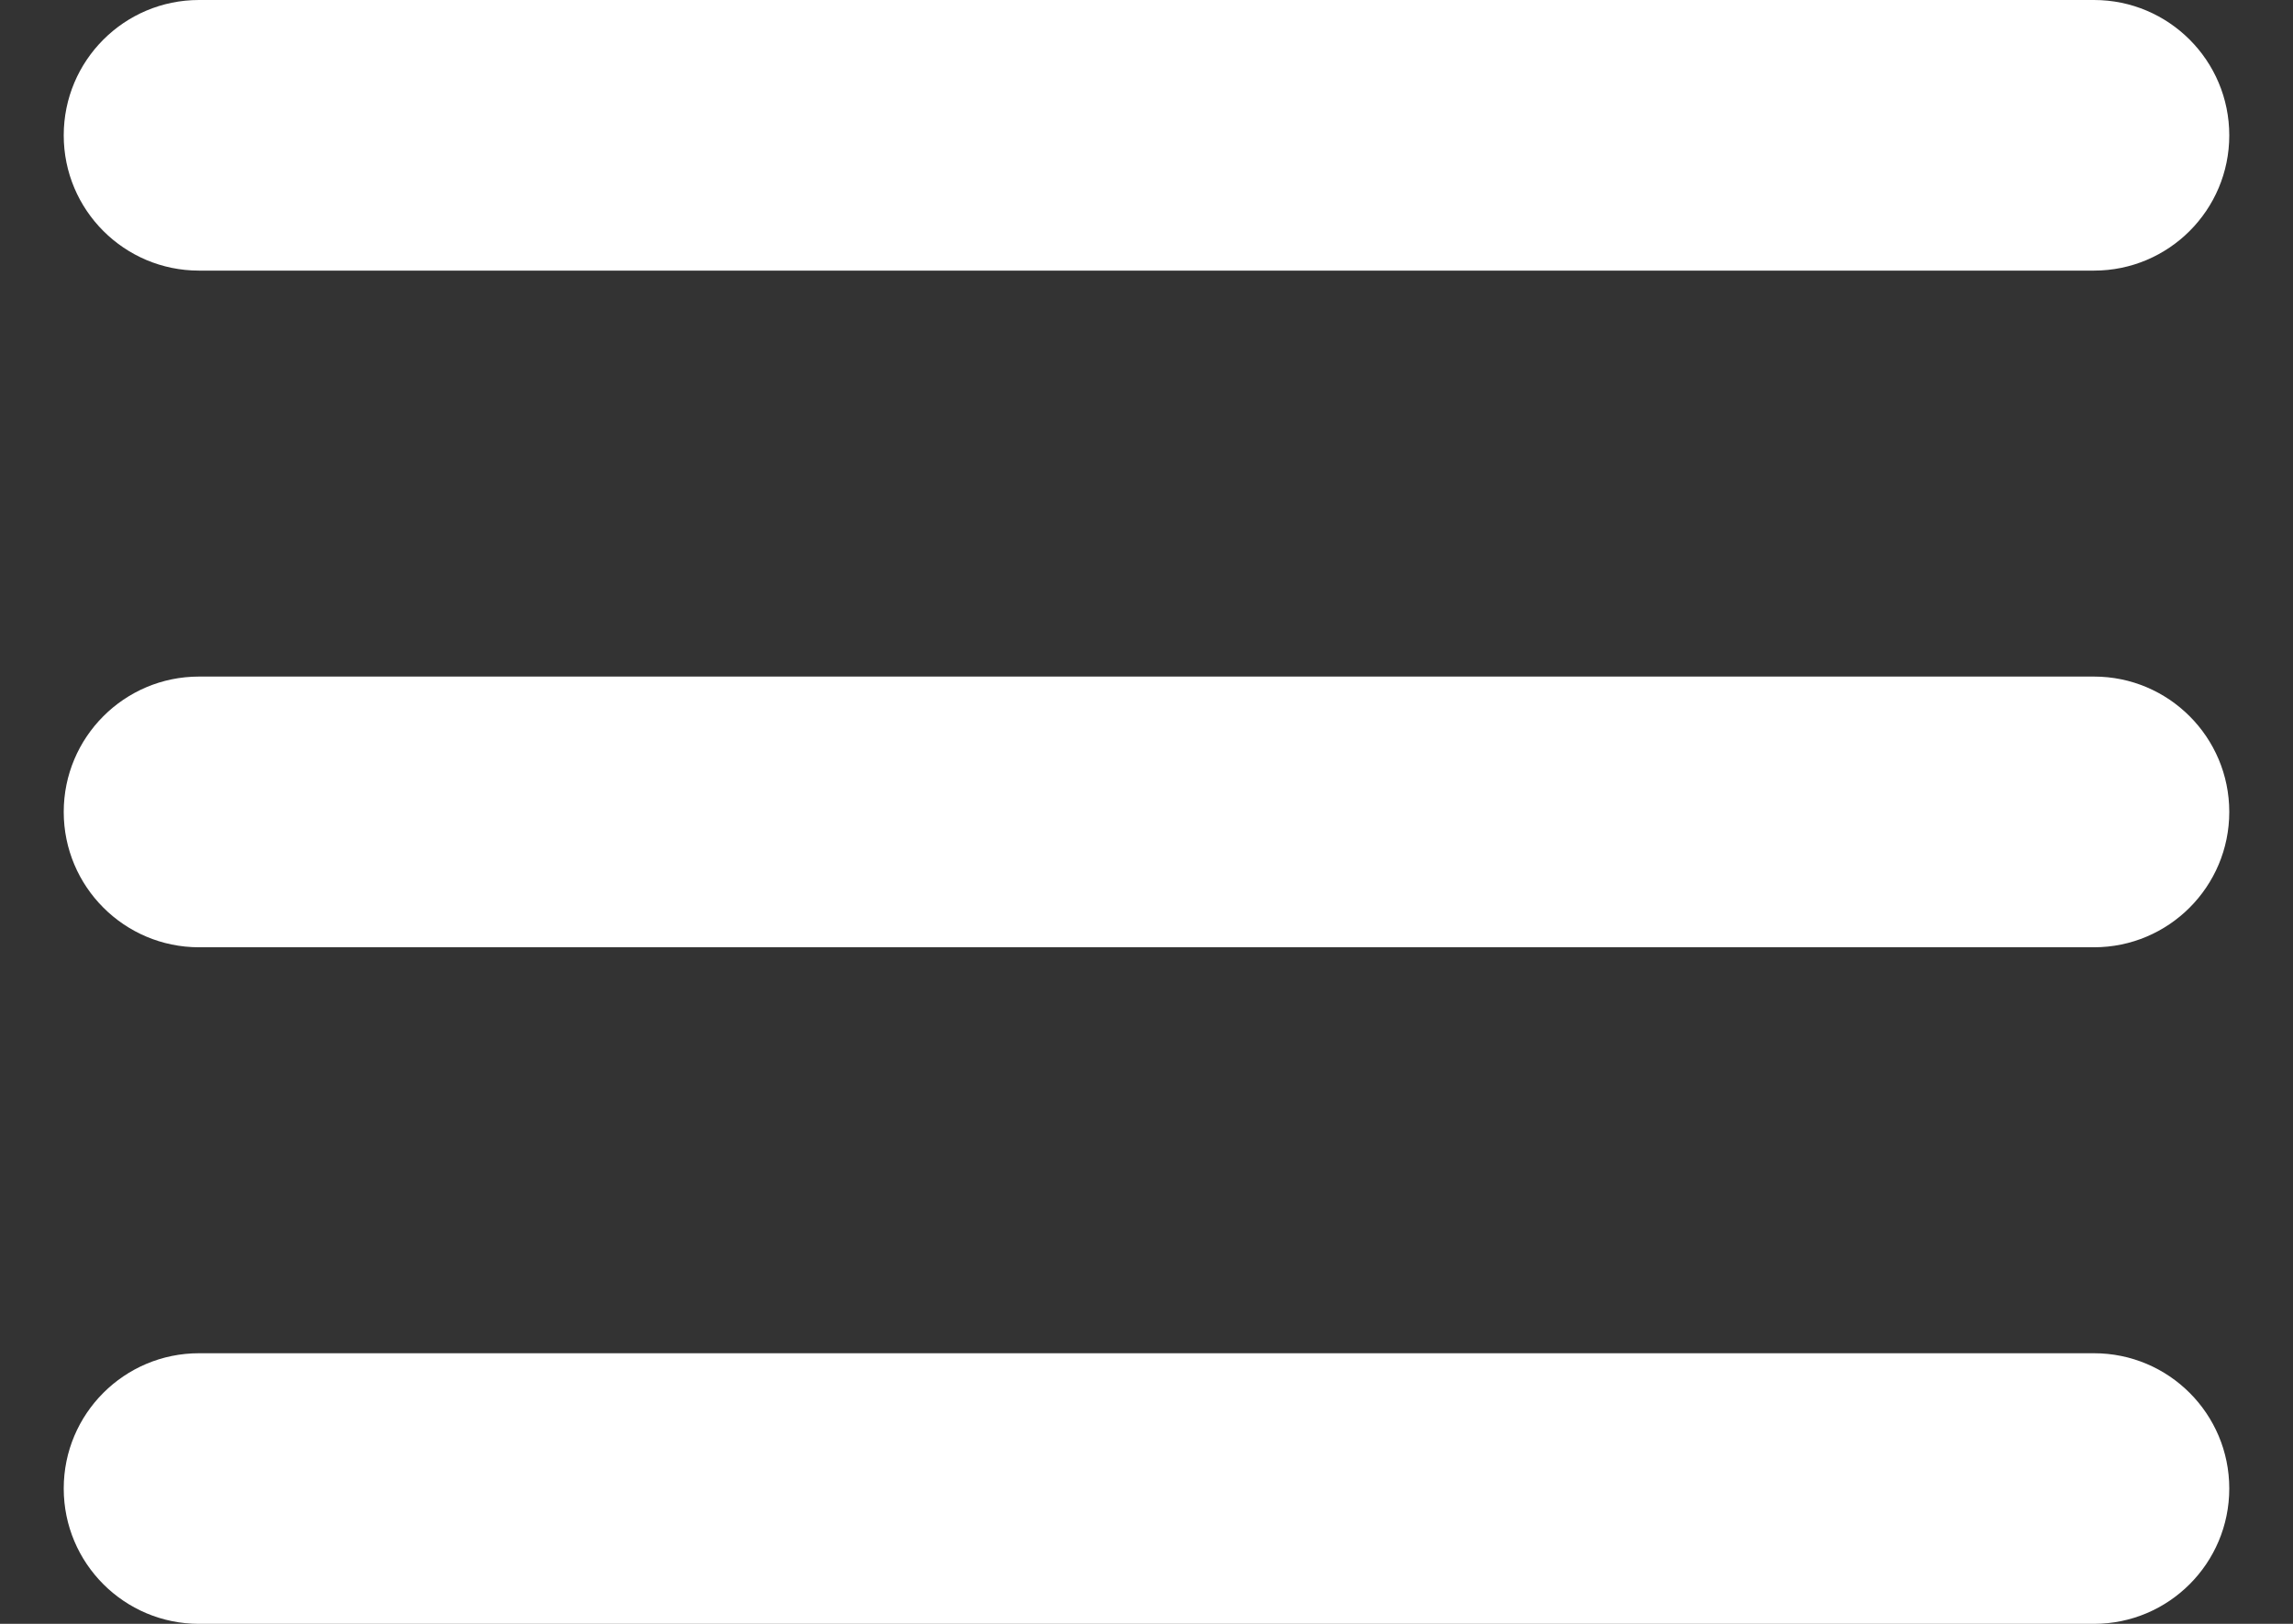 <svg width="24" height="17" viewBox="0 0 24 17" fill="none" xmlns="http://www.w3.org/2000/svg">
<rect x="0" y="0" width="24" height="17" fill="#333333" stroke="none"/>
<path d="M21.917 17H2.083C1.301 17 0.667 16.366 0.667 15.583C0.667 14.801 1.301 14.167 2.083 14.167H21.917C22.699 14.167 23.333 14.801 23.333 15.583C23.333 16.366 22.699 17 21.917 17Z" fill="white"/>
<path d="M21.917 9.917H2.083C1.301 9.917 0.667 9.282 0.667 8.5C0.667 7.718 1.301 7.083 2.083 7.083H21.917C22.699 7.083 23.333 7.718 23.333 8.5C23.333 9.282 22.699 9.917 21.917 9.917Z" fill="white"/>
<path d="M21.917 2.833H2.083C1.301 2.833 0.667 2.199 0.667 1.417C0.667 0.634 1.301 0 2.083 0H21.917C22.699 0 23.333 0.634 23.333 1.417C23.333 2.199 22.699 2.833 21.917 2.833Z" fill="white"/>
</svg>
